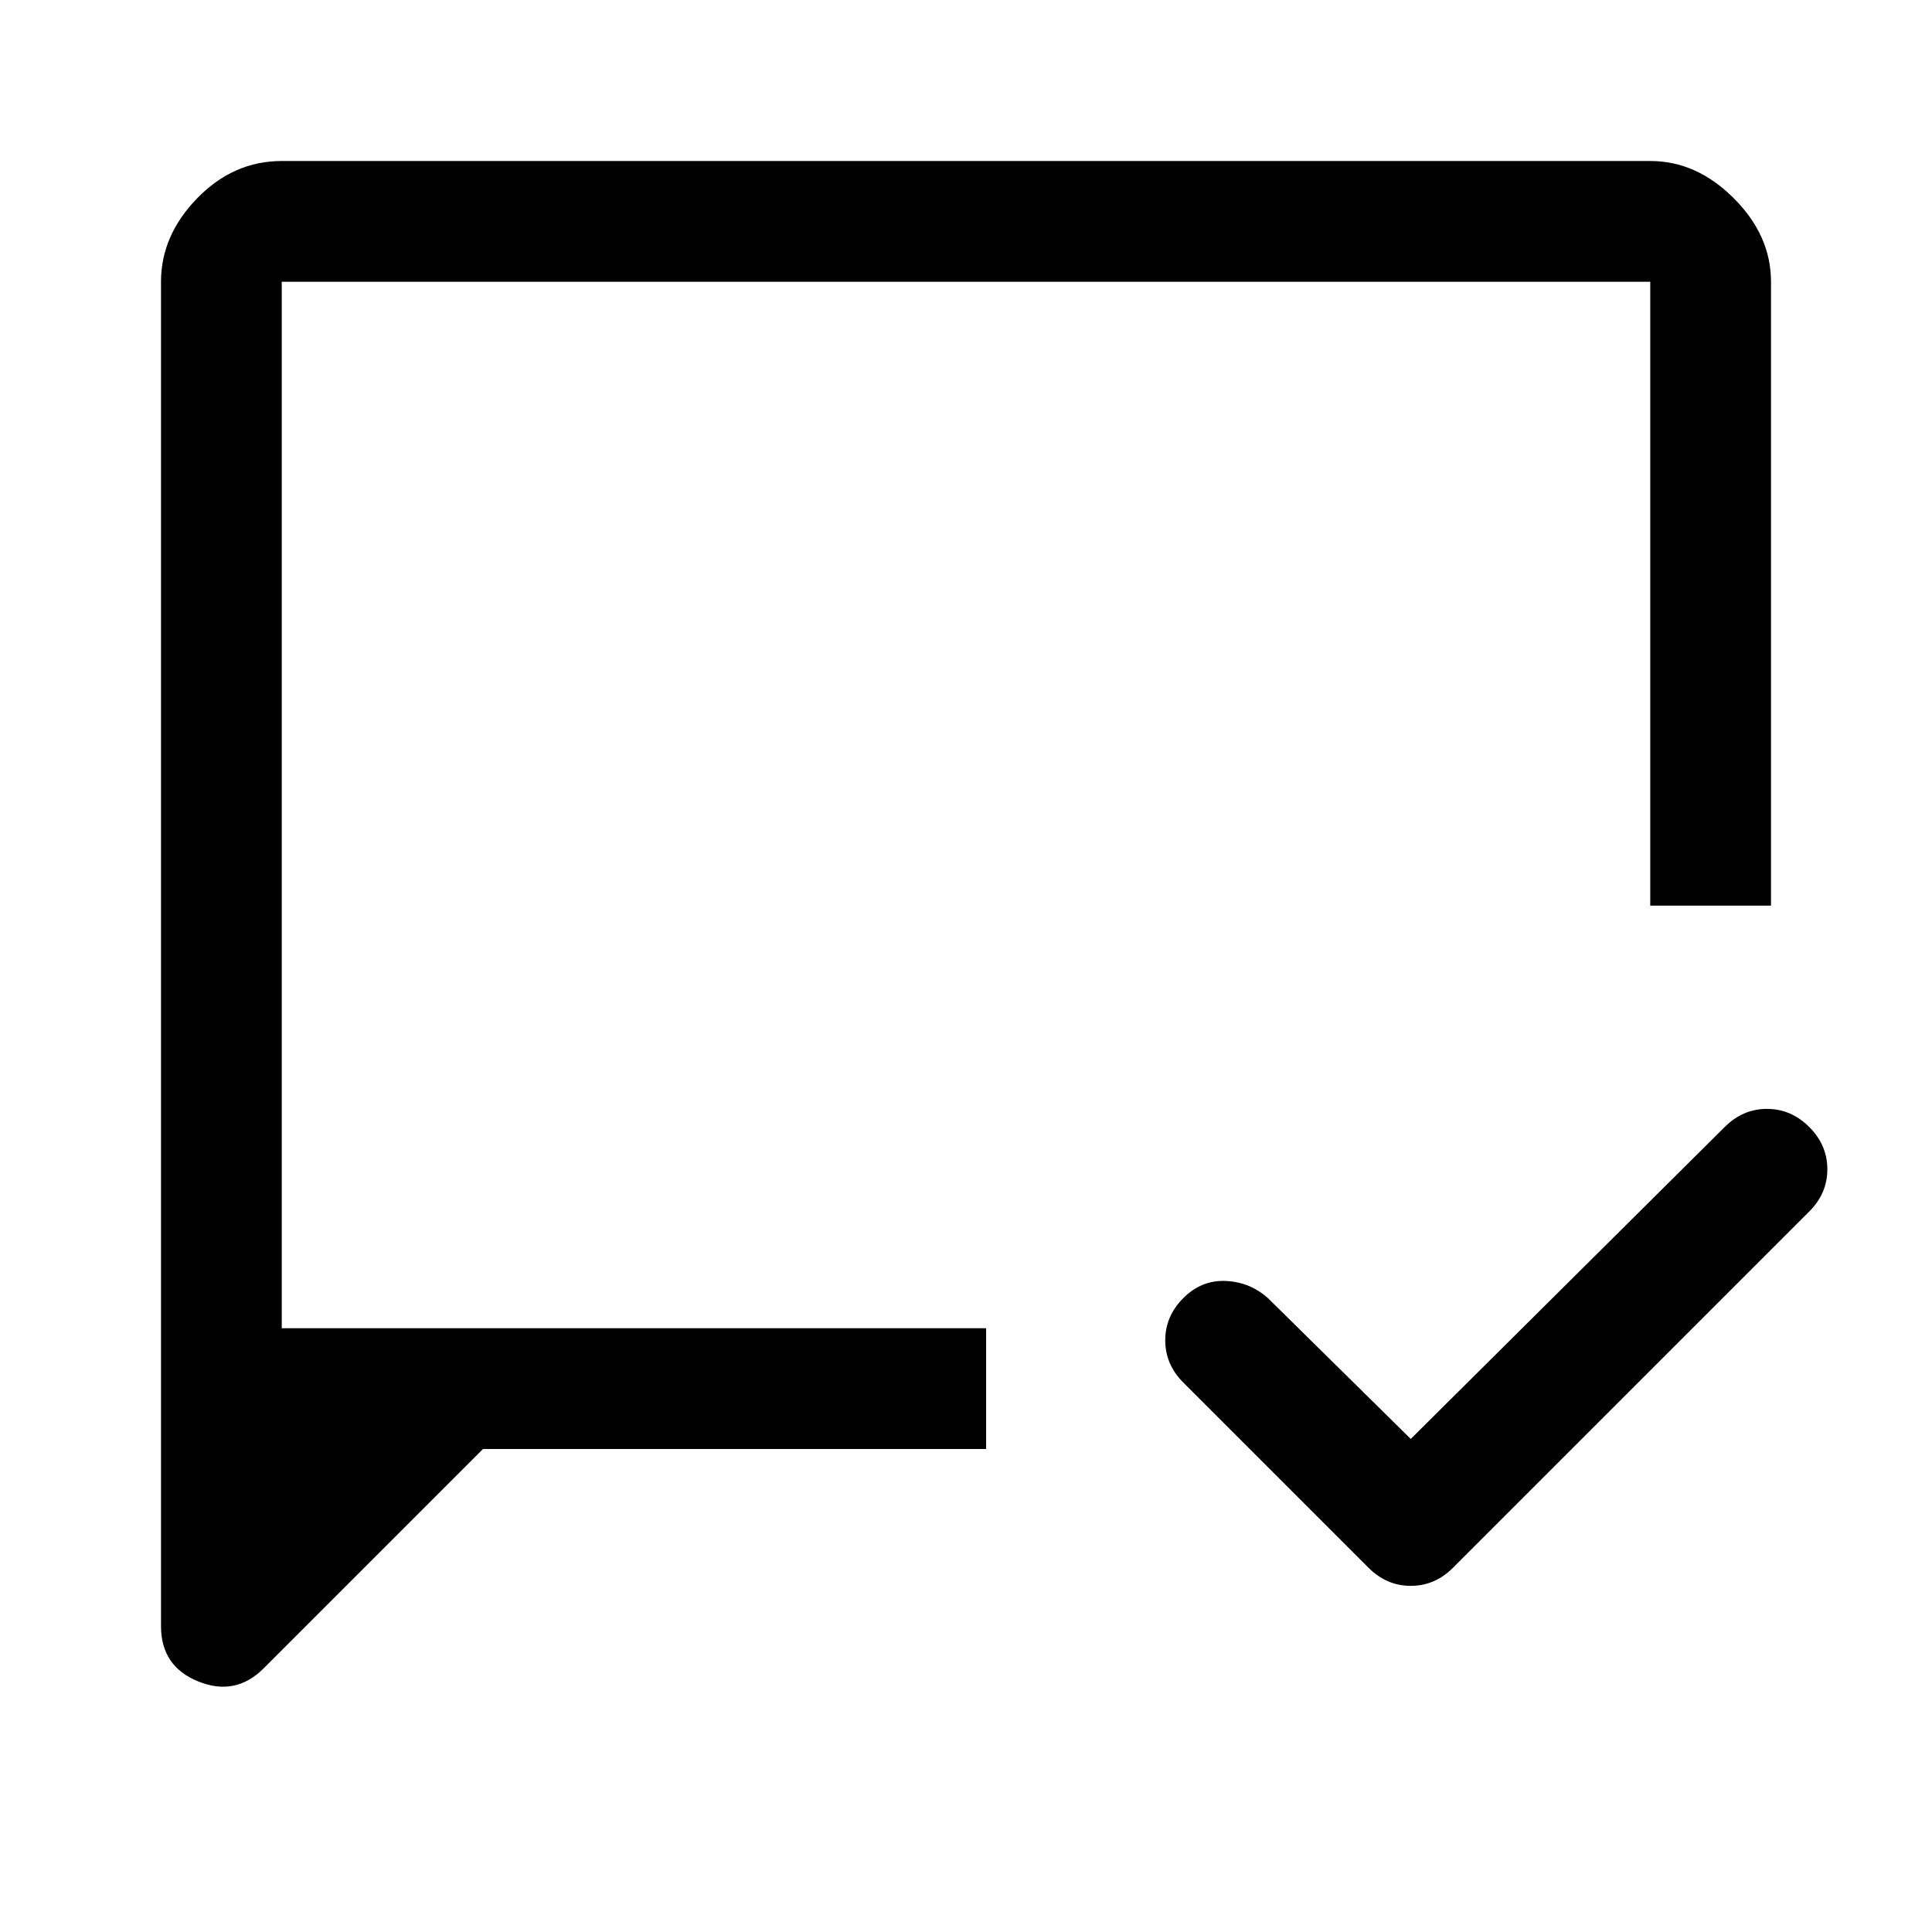<svg xmlns="http://www.w3.org/2000/svg" height="48" width="48"><path d="M35.05 35.75 42.85 28Q43.3 27.55 43.9 27.55Q44.5 27.55 44.95 28Q45.4 28.45 45.4 29.05Q45.4 29.65 44.95 30.1L36.1 38.95Q35.65 39.4 35.05 39.4Q34.45 39.4 34 38.95L29.4 34.35Q28.95 33.9 28.95 33.3Q28.95 32.7 29.4 32.25Q29.85 31.8 30.45 31.825Q31.05 31.85 31.5 32.25ZM12 36 6.55 41.45Q5.85 42.15 4.925 41.775Q4 41.4 4 40.4V7Q4 5.85 4.9 4.925Q5.8 4 7 4H41Q42.15 4 43.075 4.925Q44 5.85 44 7V22.5H41V7Q41 7 41 7Q41 7 41 7H7Q7 7 7 7Q7 7 7 7V33H24.5V36ZM7 33V7Q7 7 7 7Q7 7 7 7Q7 7 7 7Q7 7 7 7Q7 7 7 7Q7 7 7 7Z"/></svg>
